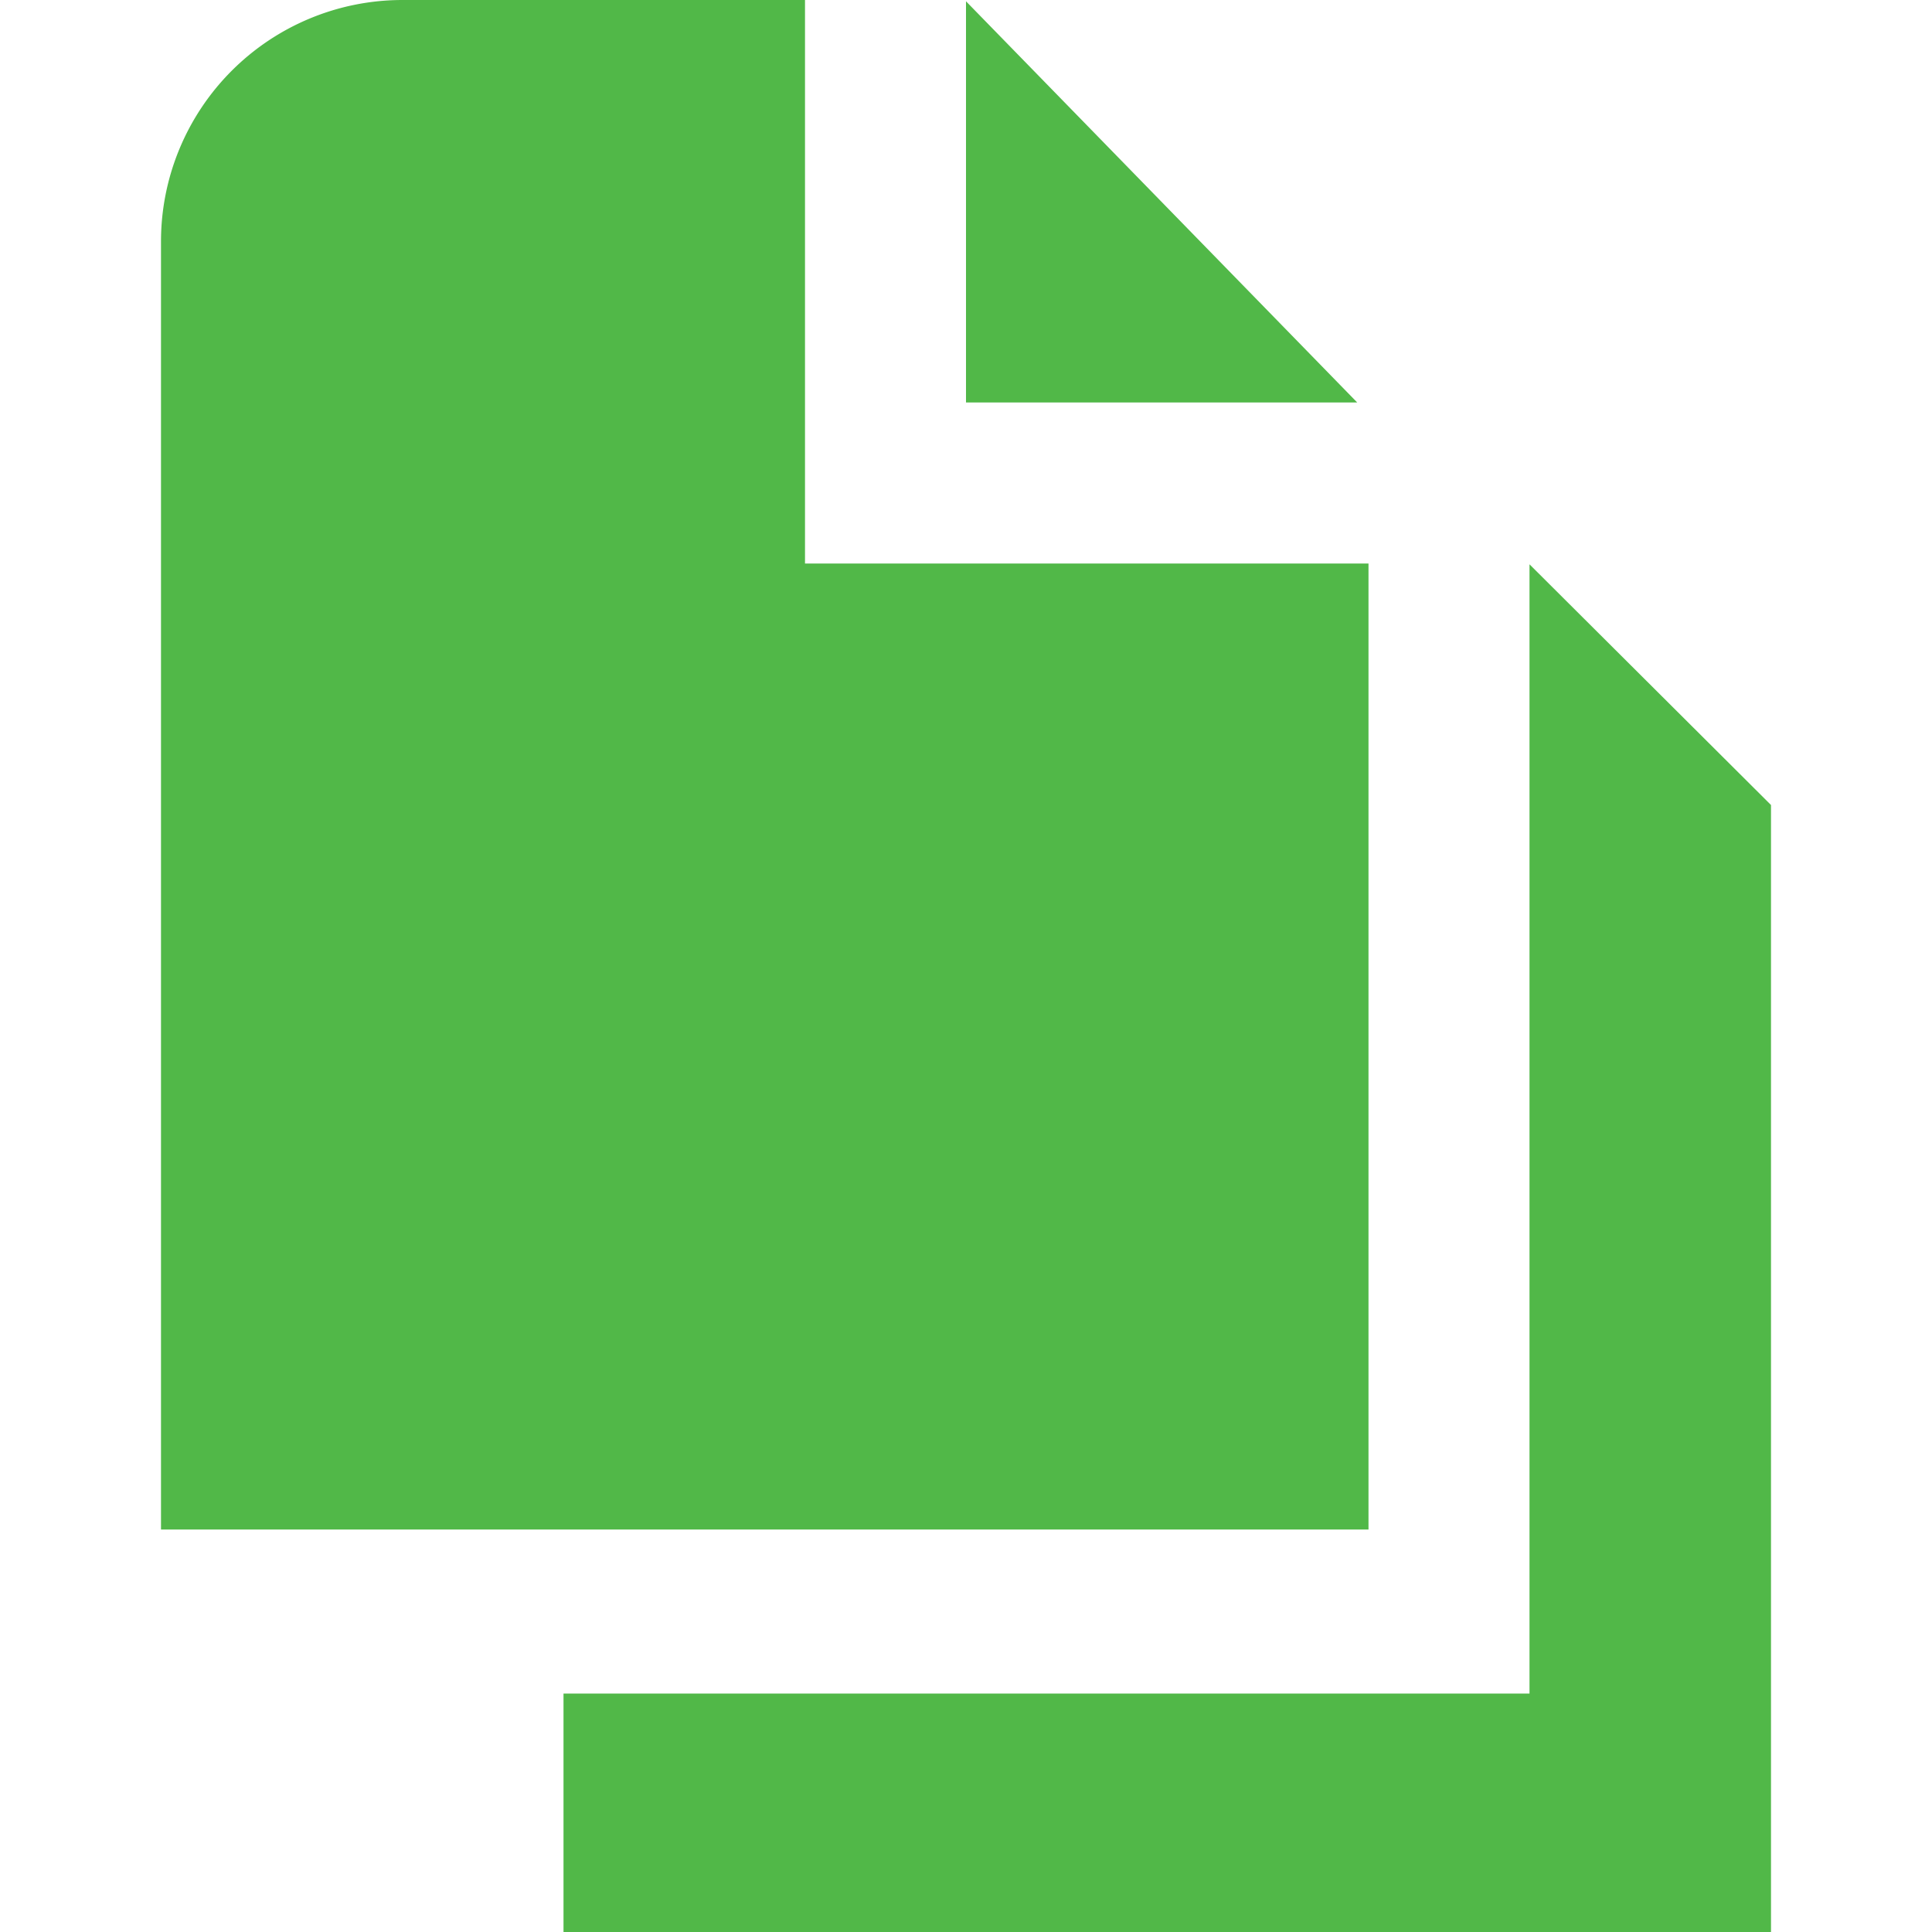 <svg id="Layer_1" data-name="Layer 1" xmlns="http://www.w3.org/2000/svg" viewBox="0 0 24 24"><defs><style>.cls-1{fill:#51B848;}</style></defs><path class="cls-1"  d="M16.86,5H12V.016ZM10,7V0H5A3,3,0,0,0,2,3V19H17V7Zm9,.01V21.038H7V24H22V10Z"/></svg>